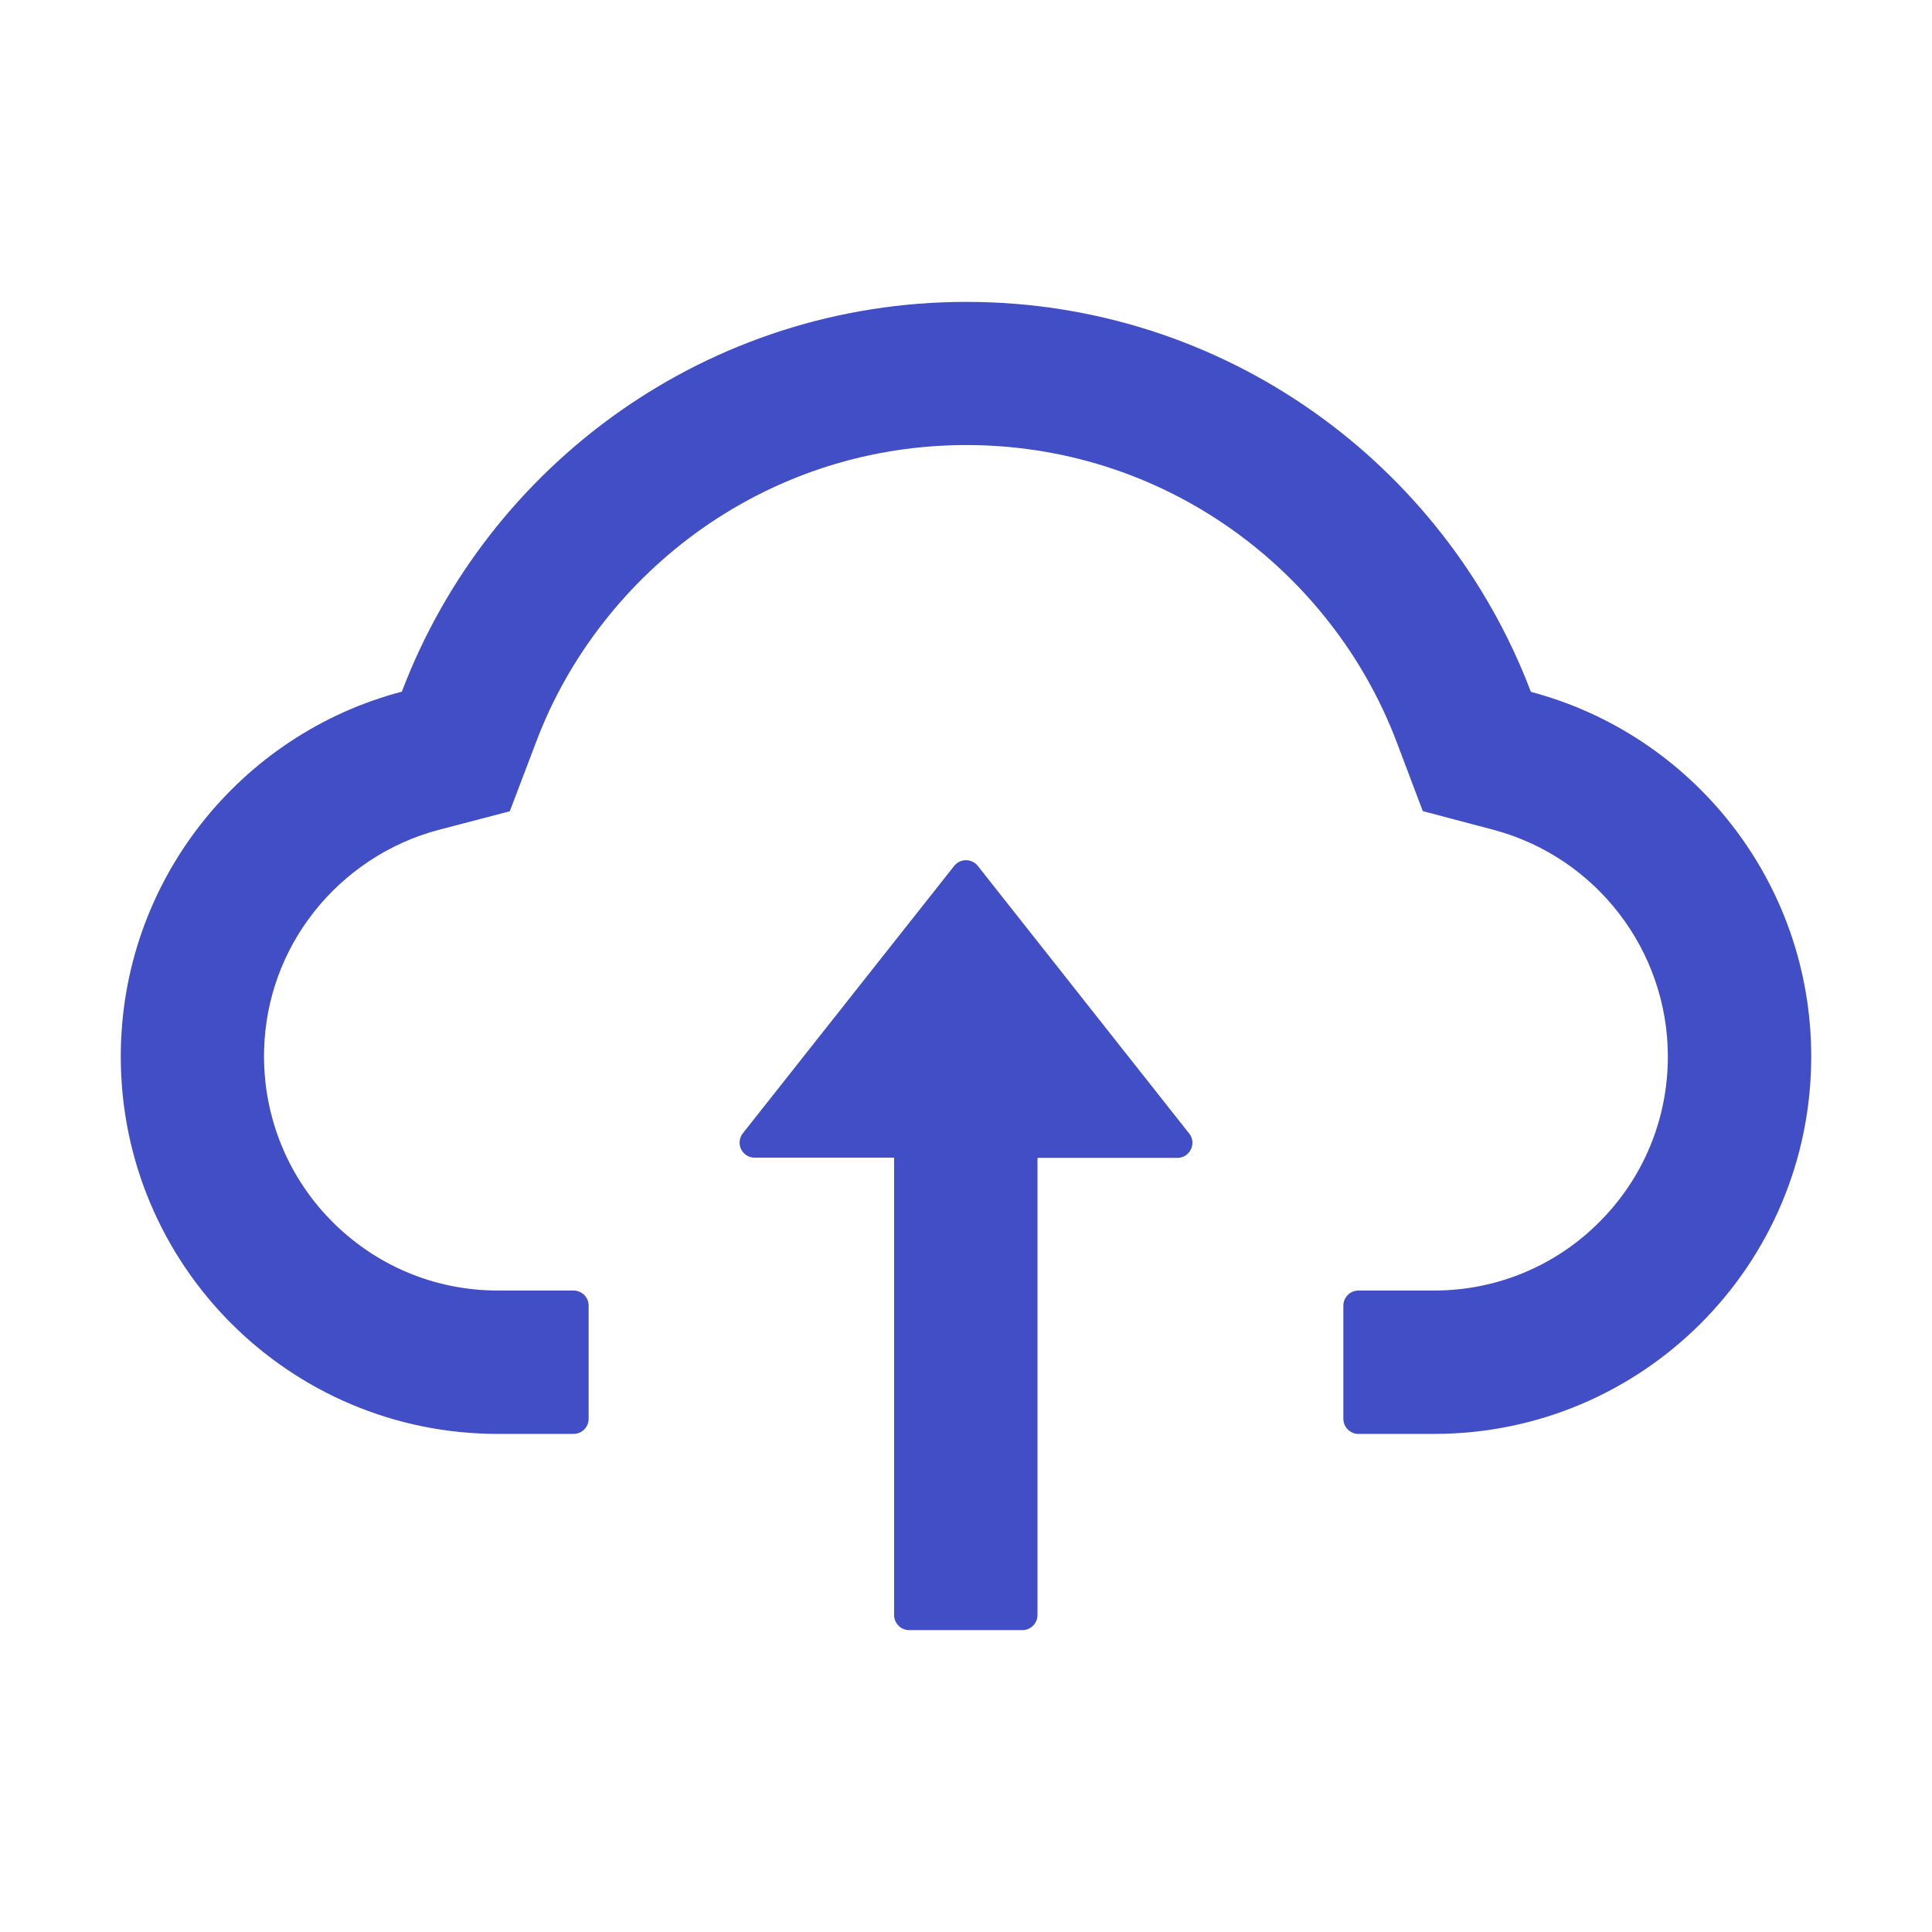 <svg width="47" height="47" viewBox="0 0 47 47" fill="none" xmlns="http://www.w3.org/2000/svg">
<path d="M23.789 21.067C23.755 21.023 23.711 20.988 23.661 20.963C23.611 20.939 23.556 20.926 23.5 20.926C23.444 20.926 23.389 20.939 23.339 20.963C23.289 20.988 23.245 21.023 23.211 21.067L18.07 27.571C18.028 27.625 18.001 27.69 17.994 27.758C17.987 27.827 17.999 27.896 18.029 27.957C18.059 28.019 18.106 28.071 18.165 28.108C18.223 28.144 18.291 28.163 18.359 28.163H21.751V39.289C21.751 39.491 21.916 39.656 22.118 39.656H24.872C25.074 39.656 25.239 39.491 25.239 39.289V28.168H28.64C28.948 28.168 29.118 27.814 28.93 27.576L23.789 21.067Z" fill="#414EC599"/>
<path d="M37.242 16.831C35.14 11.286 29.784 7.344 23.509 7.344C17.235 7.344 11.879 11.282 9.776 16.826C5.843 17.859 2.938 21.444 2.938 25.703C2.938 30.775 7.045 34.883 12.113 34.883H13.953C14.155 34.883 14.32 34.718 14.32 34.516V31.762C14.32 31.56 14.155 31.395 13.953 31.395H12.113C10.566 31.395 9.111 30.779 8.028 29.664C6.949 28.553 6.375 27.057 6.426 25.506C6.467 24.294 6.88 23.156 7.628 22.197C8.395 21.219 9.469 20.507 10.662 20.191L12.402 19.736L13.04 18.056C13.434 17.01 13.985 16.032 14.678 15.146C15.363 14.268 16.173 13.497 17.083 12.856C18.97 11.53 21.191 10.827 23.509 10.827C25.827 10.827 28.049 11.53 29.935 12.856C30.848 13.499 31.656 14.27 32.34 15.146C33.033 16.032 33.584 17.015 33.979 18.056L34.612 19.732L36.347 20.191C38.835 20.861 40.574 23.124 40.574 25.703C40.574 27.222 39.982 28.654 38.908 29.728C38.381 30.258 37.755 30.678 37.065 30.964C36.374 31.25 35.635 31.396 34.887 31.395H33.047C32.845 31.395 32.68 31.56 32.68 31.762V34.516C32.68 34.718 32.845 34.883 33.047 34.883H34.887C39.955 34.883 44.062 30.775 44.062 25.703C44.062 21.448 41.166 17.868 37.242 16.831Z" fill="#414EC599"/>
</svg>
